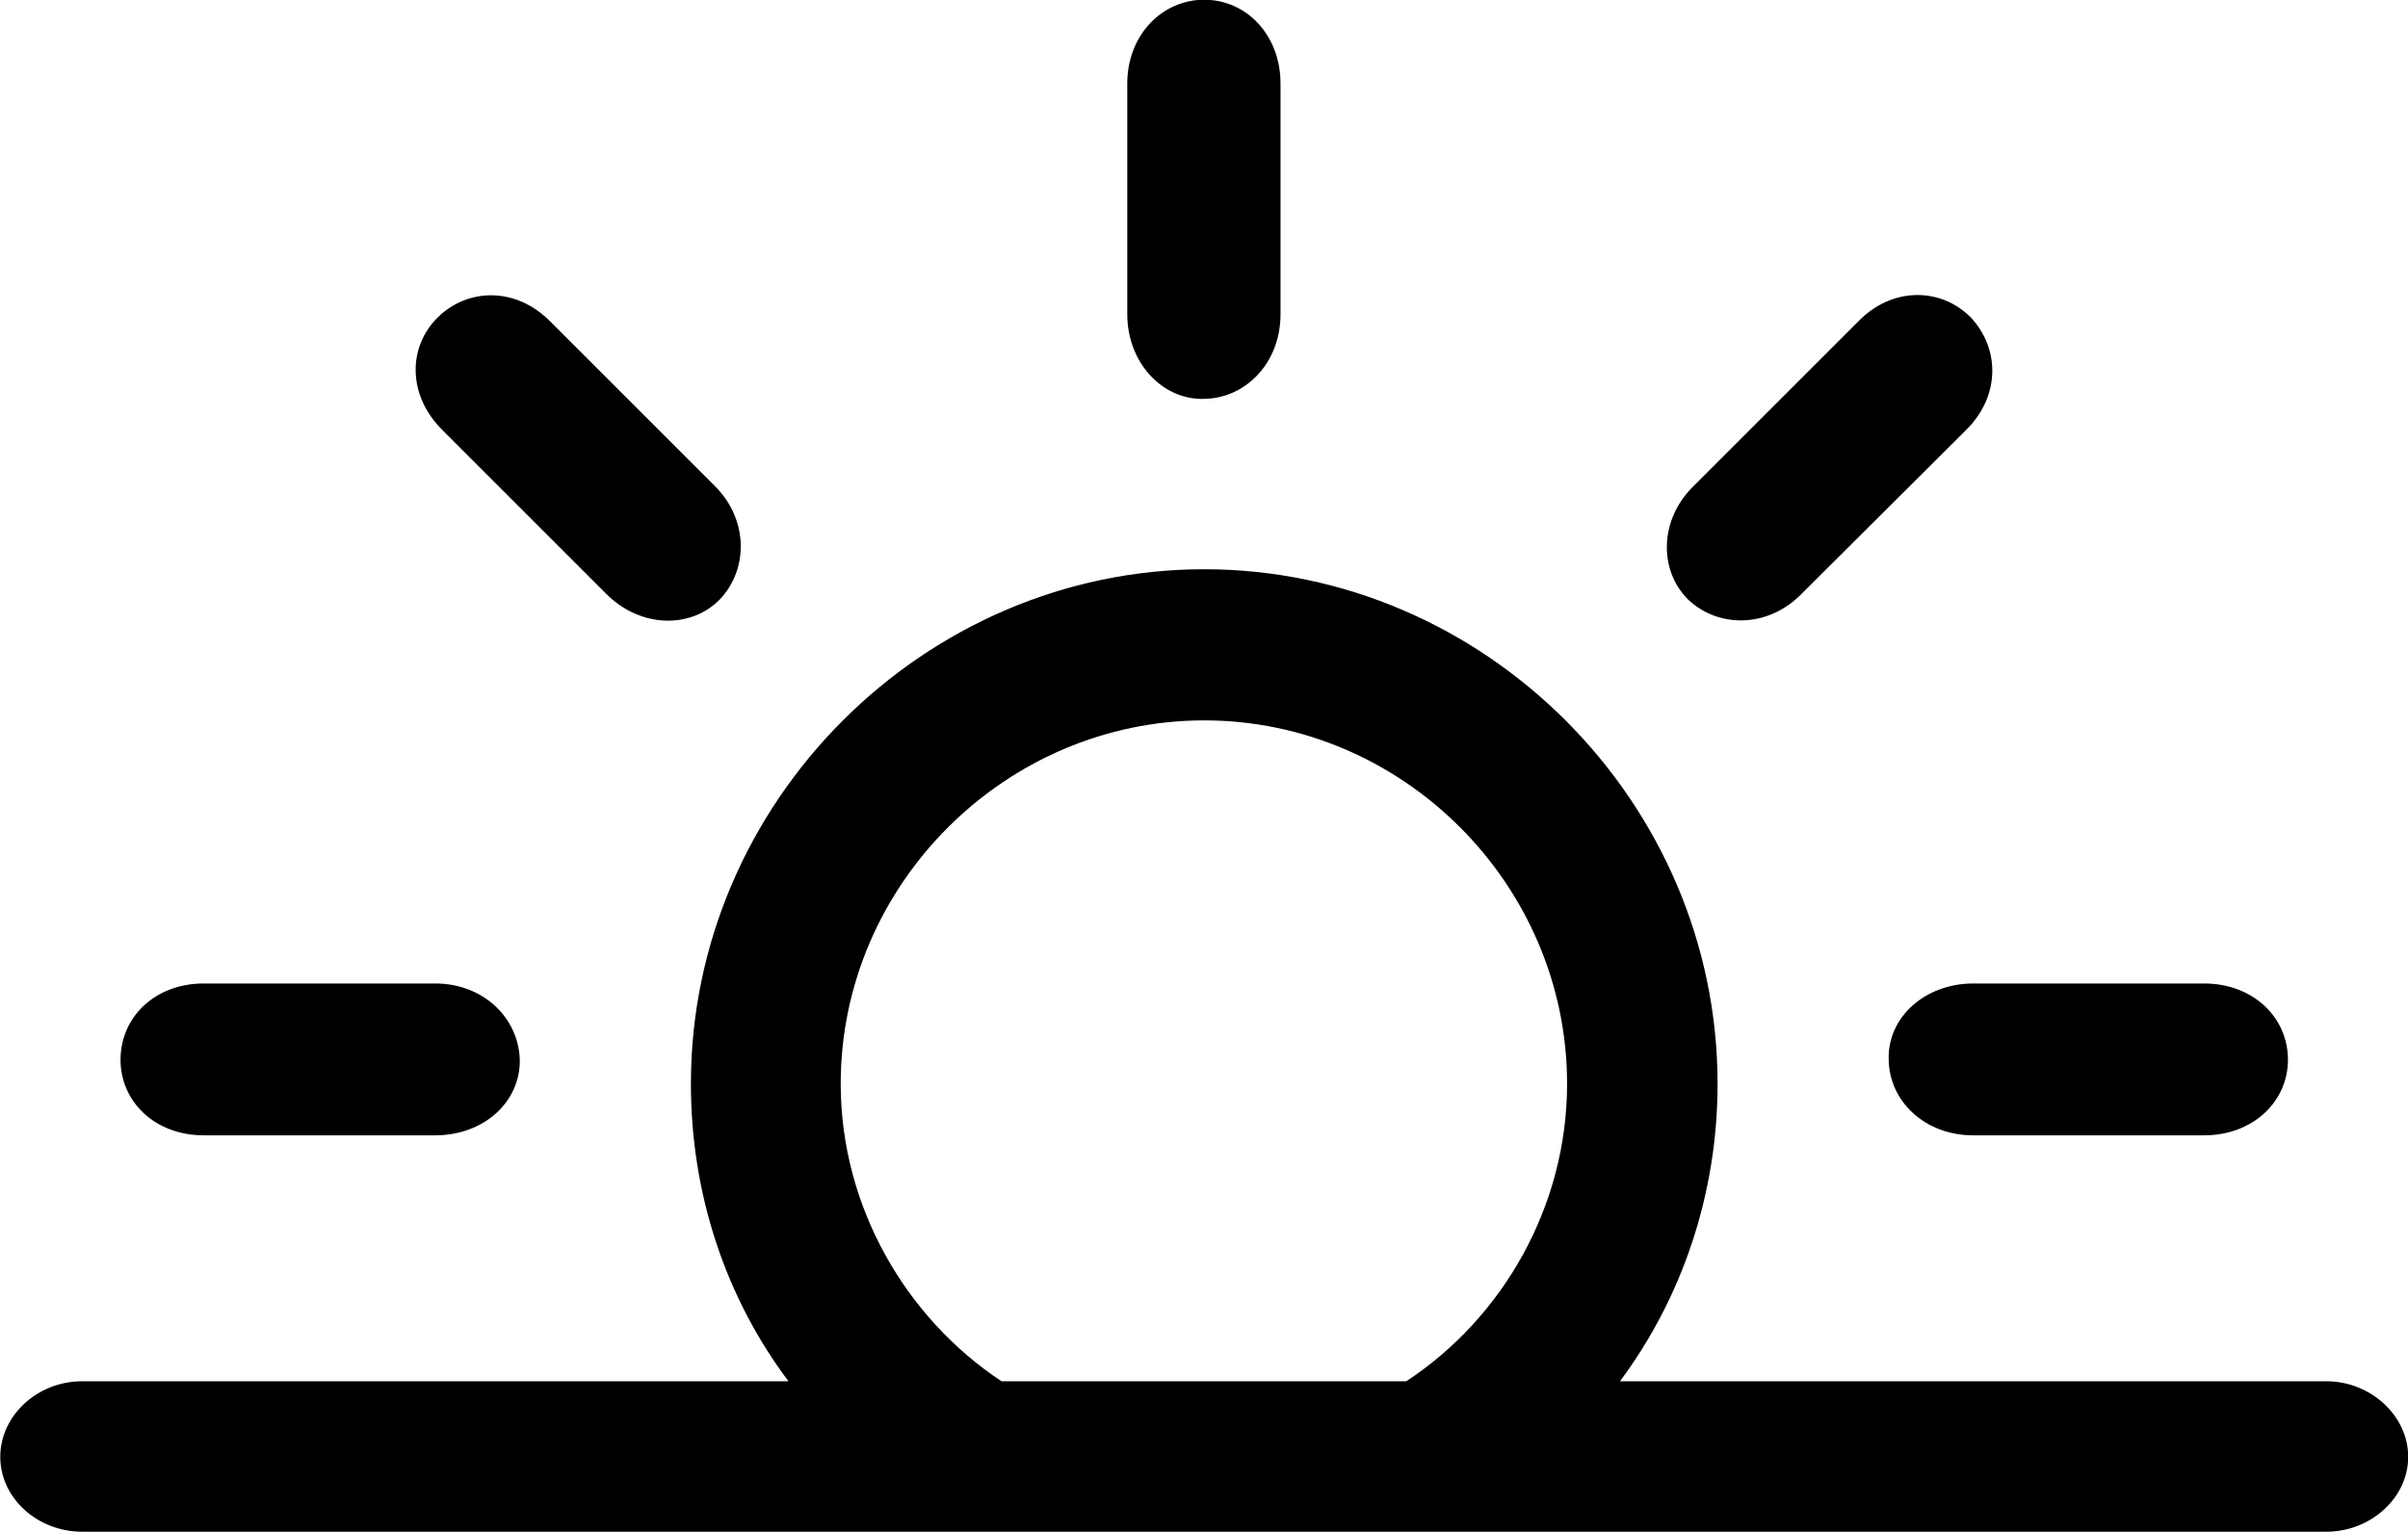 <svg viewBox="0 0 35.041 22.299" xmlns="http://www.w3.org/2000/svg"><path d="M17.524 5.806C18.134 5.796 18.634 5.276 18.634 4.576V1.216C18.634 0.506 18.134 -0.004 17.524 -0.004C16.914 -0.004 16.404 0.506 16.404 1.216V4.576C16.404 5.276 16.914 5.826 17.524 5.806ZM24.564 8.726C25.004 9.146 25.734 9.146 26.224 8.636L28.604 6.266C29.124 5.756 29.094 5.056 28.674 4.616C28.244 4.186 27.534 4.166 27.034 4.686L24.654 7.066C24.144 7.556 24.134 8.296 24.564 8.726ZM10.474 8.726C10.894 8.286 10.894 7.556 10.394 7.066L8.014 4.686C7.504 4.166 6.804 4.196 6.374 4.616C5.934 5.046 5.924 5.756 6.444 6.266L8.814 8.636C9.314 9.146 10.054 9.156 10.474 8.726ZM1.194 22.296H33.854C34.494 22.296 35.044 21.806 35.044 21.206C35.044 20.606 34.494 20.106 33.854 20.106H23.574C24.474 18.896 24.994 17.386 24.994 15.776C24.994 11.676 21.604 8.286 17.524 8.286C13.444 8.286 10.054 11.676 10.054 15.776C10.054 17.386 10.564 18.896 11.474 20.106H1.194C0.544 20.106 0.004 20.606 0.004 21.206C0.004 21.806 0.544 22.296 1.194 22.296ZM12.234 15.776C12.234 12.876 14.634 10.486 17.524 10.486C20.414 10.486 22.804 12.876 22.804 15.776C22.804 17.566 21.864 19.186 20.464 20.106H14.574C13.184 19.186 12.234 17.566 12.234 15.776ZM2.964 16.526H6.334C7.044 16.526 7.574 16.036 7.564 15.426C7.544 14.806 7.024 14.316 6.334 14.316H2.964C2.254 14.316 1.754 14.806 1.754 15.426C1.754 16.036 2.254 16.526 2.964 16.526ZM28.714 16.526H32.074C32.784 16.526 33.294 16.036 33.294 15.426C33.294 14.806 32.784 14.316 32.074 14.316H28.714C28.014 14.316 27.464 14.806 27.484 15.426C27.494 16.036 28.014 16.526 28.714 16.526Z" /></svg>
